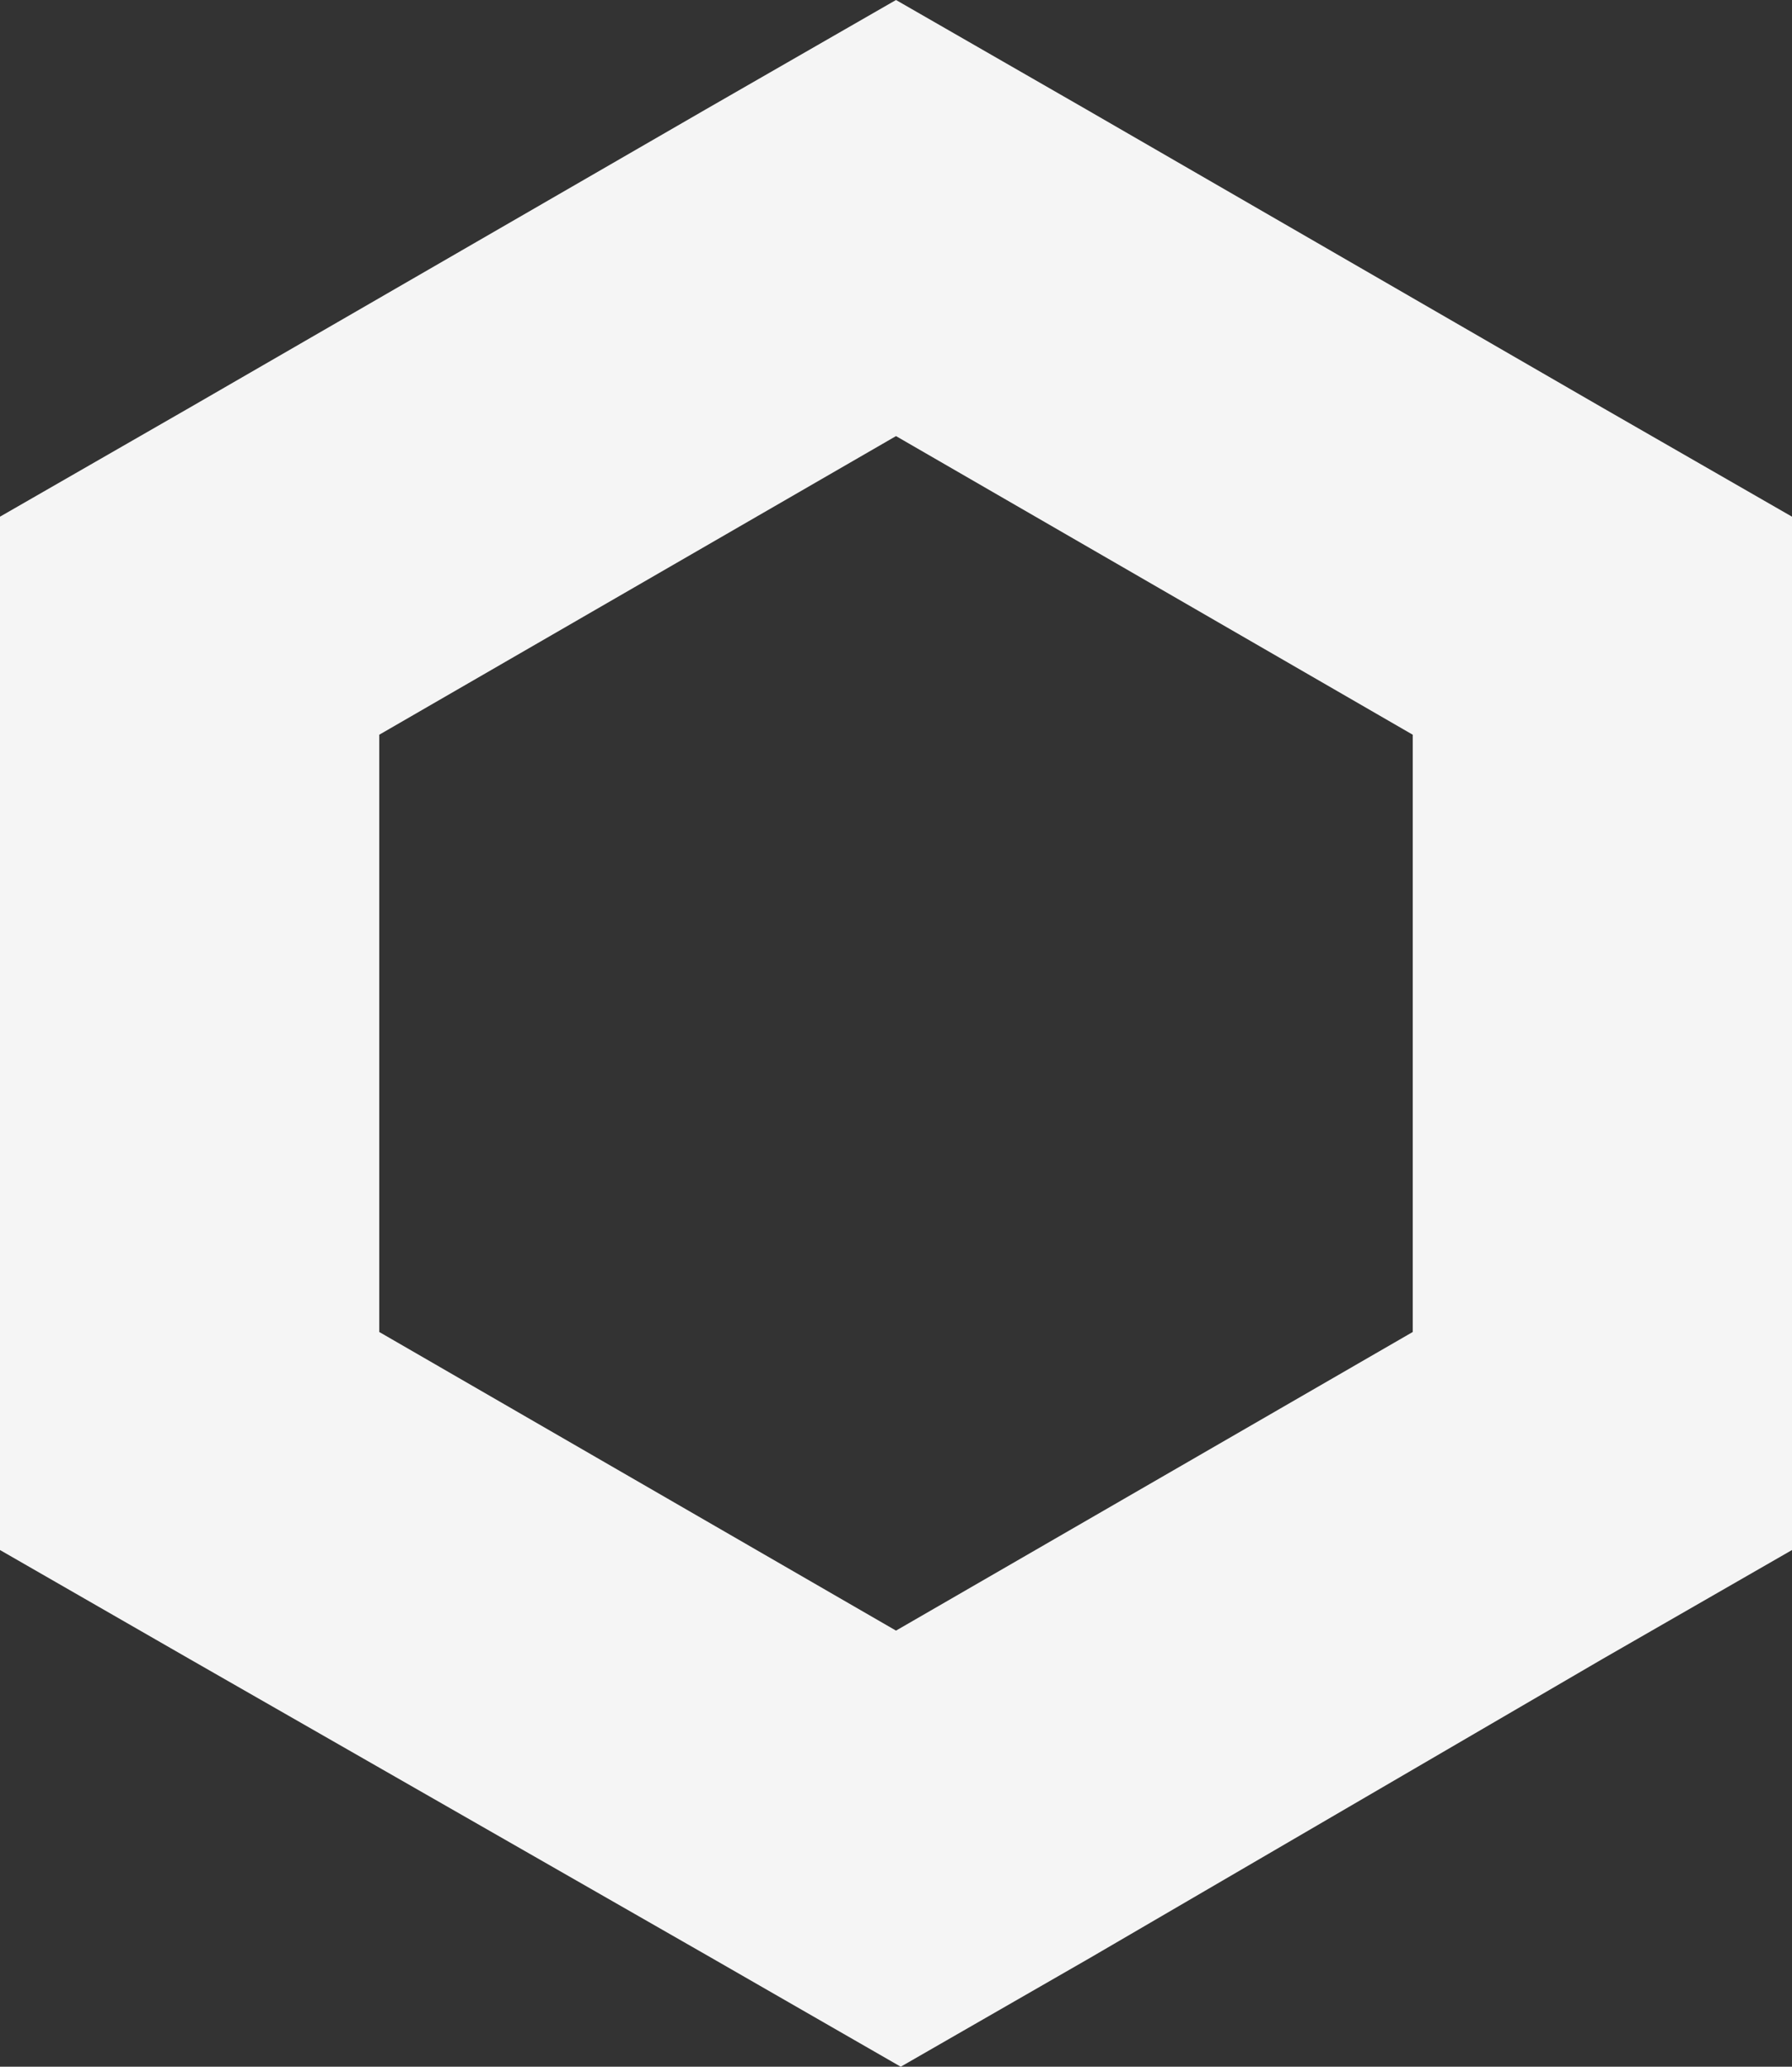<?xml version="1.0" encoding="UTF-8" standalone="no"?>
<svg
   xmlns:dc="http://purl.org/dc/elements/1.1/"
   xmlns:cc="http://creativecommons.org/ns#"
   xmlns:rdf="http://www.w3.org/1999/02/22-rdf-syntax-ns#"
   xmlns:svg="http://www.w3.org/2000/svg"
   xmlns="http://www.w3.org/2000/svg"
   xmlns:sodipodi="http://sodipodi.sourceforge.net/DTD/sodipodi-0.dtd"
   xmlns:inkscape="http://www.inkscape.org/namespaces/inkscape"
   viewBox="0 0 37.8 43.6"
   version="1.1"
   id="svg2283"
   sodipodi:docname="chainlink.svg"
   inkscape:version="1.0.2 (394de47547, 2021-03-26)">
  <rect x="0" y="0" width="37.8" height="43.6" fill="#333333" stroke="none"/>
  <sodipodi:namedview
     pagecolor="#ffffff"
     bordercolor="#666666"
     borderopacity="1"
     objecttolerance="10"
     gridtolerance="10"
     guidetolerance="10"
     inkscape:pageopacity="0"
     inkscape:pageshadow="2"
     inkscape:window-width="1360"
     inkscape:window-height="700"
     id="namedview2285"
     showgrid="false"
     inkscape:zoom="11.723367"
     inkscape:cx="18.9"
     inkscape:cy="21.799999"
     inkscape:window-x="0"
     inkscape:window-y="36"
     inkscape:window-maximized="1"
     inkscape:current-layer="svg2283" />
  <defs
     id="defs2275">
    <style
       id="style2273">.cls-1{fill:#2a5ada;}</style>
  </defs>
  <title
     id="title2277">Asset 1</title>
  <g
     id="Layer_2"
     data-name="Layer 2"
     style="fill:#f5f5f5;fill-opacity:1">
    <g
       id="Layer_1-2"
       data-name="Layer 1"
       style="fill:#f5f5f5;fill-opacity:1">
      <path
         class="cls-1"
         d="M18.9,0l-4,2.3L4,8.6,0,10.9V32.7L4,35l11,6.3,4,2.3,4-2.3L33.8,35l4-2.3V10.9l-4-2.3L22.9,2.3ZM8,28.1V15.5L18.9,9.2l10.9,6.3V28.1L18.9,34.4Z"
         id="path2279"
         style="fill:#f5f5f5;fill-opacity:1" />
    </g>
  </g>
</svg>
